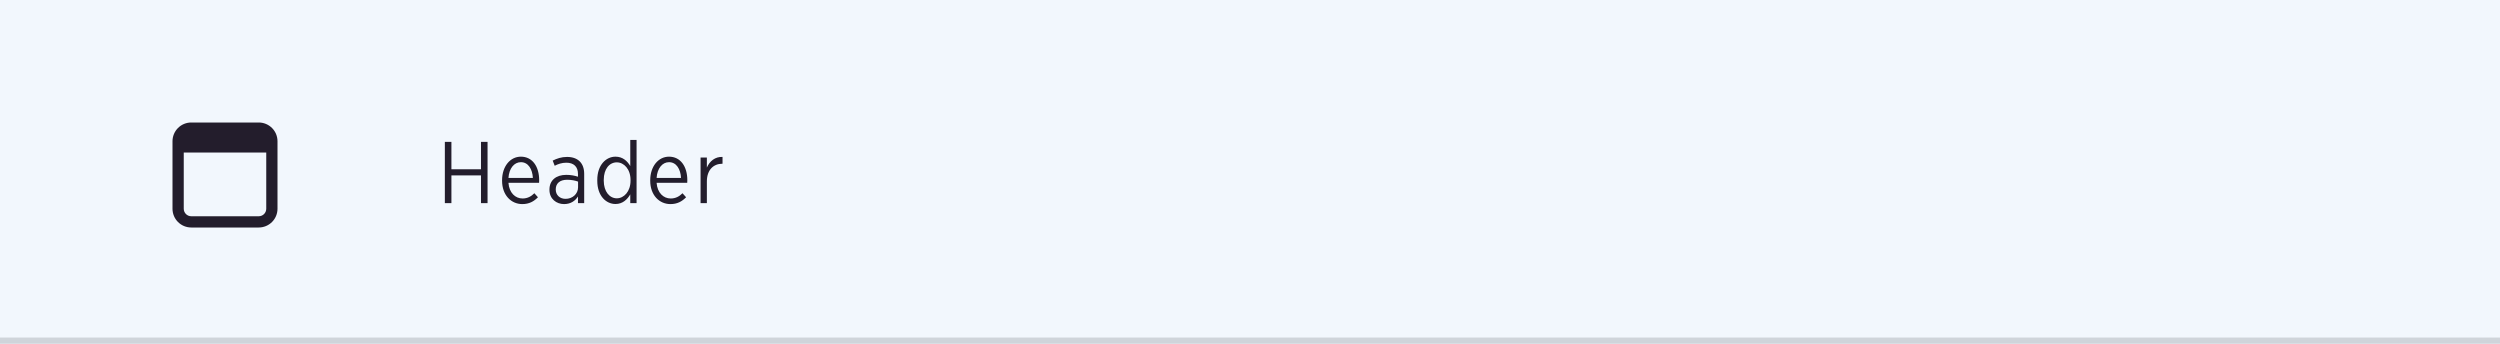 <svg width="400" height="55" viewBox="0 0 400 55" fill="none" xmlns="http://www.w3.org/2000/svg">
<rect width="400" height="55" fill="#F2F7FD"/>
<line x1="-4.37114e-08" y1="54.5" x2="400" y2="54.5" stroke="#CFD4DA"/>
<path d="M27.6 22.6C27.6 21.804 27.916 21.041 28.478 20.479C29.041 19.916 29.804 19.6 30.6 19.6H41.4C42.195 19.6 42.958 19.916 43.521 20.479C44.084 21.041 44.4 21.804 44.4 22.6V33.4C44.4 34.196 44.084 34.959 43.521 35.521C42.958 36.084 42.195 36.4 41.4 36.4H30.6C29.804 36.4 29.041 36.084 28.478 35.521C27.916 34.959 27.6 34.196 27.6 33.4V22.6ZM29.4 24.4V33.4C29.4 33.718 29.526 34.024 29.751 34.249C29.976 34.474 30.281 34.6 30.6 34.6H41.4C41.718 34.6 42.023 34.474 42.248 34.249C42.473 34.024 42.6 33.718 42.6 33.4V24.4H29.4Z" fill="#231D2C"/>
<path d="M71.176 32.5H72.226V28.062H76.958V32.5H78.008V22.7H76.958V27.082H72.226V22.7H71.176V32.5ZM83.566 32.654C84.657 32.654 85.413 32.234 86.072 31.562L85.498 30.918C84.993 31.422 84.406 31.758 83.608 31.758C82.46 31.758 81.466 30.862 81.353 29.252H86.254C86.267 29.126 86.267 28.93 86.267 28.832C86.267 26.634 85.175 25.066 83.341 25.066C81.633 25.066 80.332 26.62 80.332 28.846V28.916C80.332 31.226 81.787 32.654 83.566 32.654ZM81.353 28.468C81.451 26.942 82.263 25.948 83.341 25.948C84.531 25.948 85.189 27.082 85.26 28.468H81.353ZM90.25 32.654C91.328 32.654 92.042 32.122 92.476 31.436V32.5H93.47V27.81C93.47 26.956 93.218 26.284 92.77 25.836C92.294 25.36 91.608 25.108 90.726 25.108C89.83 25.108 89.116 25.36 88.43 25.696L88.752 26.522C89.256 26.256 89.886 26.032 90.614 26.032C91.79 26.032 92.476 26.662 92.476 27.838V28.272C91.93 28.104 91.37 27.978 90.6 27.978C88.99 27.978 87.912 28.832 87.912 30.33V30.386C87.912 31.828 89.032 32.654 90.25 32.654ZM90.474 31.814C89.606 31.814 88.92 31.24 88.92 30.33V30.288C88.92 29.364 89.564 28.762 90.726 28.762C91.44 28.762 92.028 28.888 92.49 29.056V29.966C92.49 31.03 91.594 31.828 90.474 31.814ZM98.477 32.64C99.625 32.64 100.353 31.926 100.843 31.1V32.5H101.851V22.392H100.843V26.564C100.367 25.766 99.639 25.066 98.477 25.066C96.993 25.066 95.565 26.368 95.565 28.79V28.93C95.565 31.366 96.993 32.64 98.477 32.64ZM98.687 31.73C97.553 31.73 96.601 30.68 96.601 28.902V28.79C96.601 26.998 97.525 25.976 98.687 25.976C99.835 25.976 100.885 27.068 100.885 28.79V28.916C100.885 30.638 99.835 31.73 98.687 31.73ZM107.269 32.654C108.361 32.654 109.117 32.234 109.775 31.562L109.201 30.918C108.697 31.422 108.109 31.758 107.311 31.758C106.163 31.758 105.169 30.862 105.057 29.252H109.957C109.971 29.126 109.971 28.93 109.971 28.832C109.971 26.634 108.879 25.066 107.045 25.066C105.337 25.066 104.035 26.62 104.035 28.846V28.916C104.035 31.226 105.491 32.654 107.269 32.654ZM105.057 28.468C105.155 26.942 105.967 25.948 107.045 25.948C108.235 25.948 108.893 27.082 108.963 28.468H105.057ZM112.091 32.5H113.099V29.028C113.099 27.152 114.191 26.2 115.549 26.2H115.605V25.108C114.415 25.052 113.533 25.794 113.099 26.816V25.206H112.091V32.5Z" fill="#231D2C"/>
</svg>

